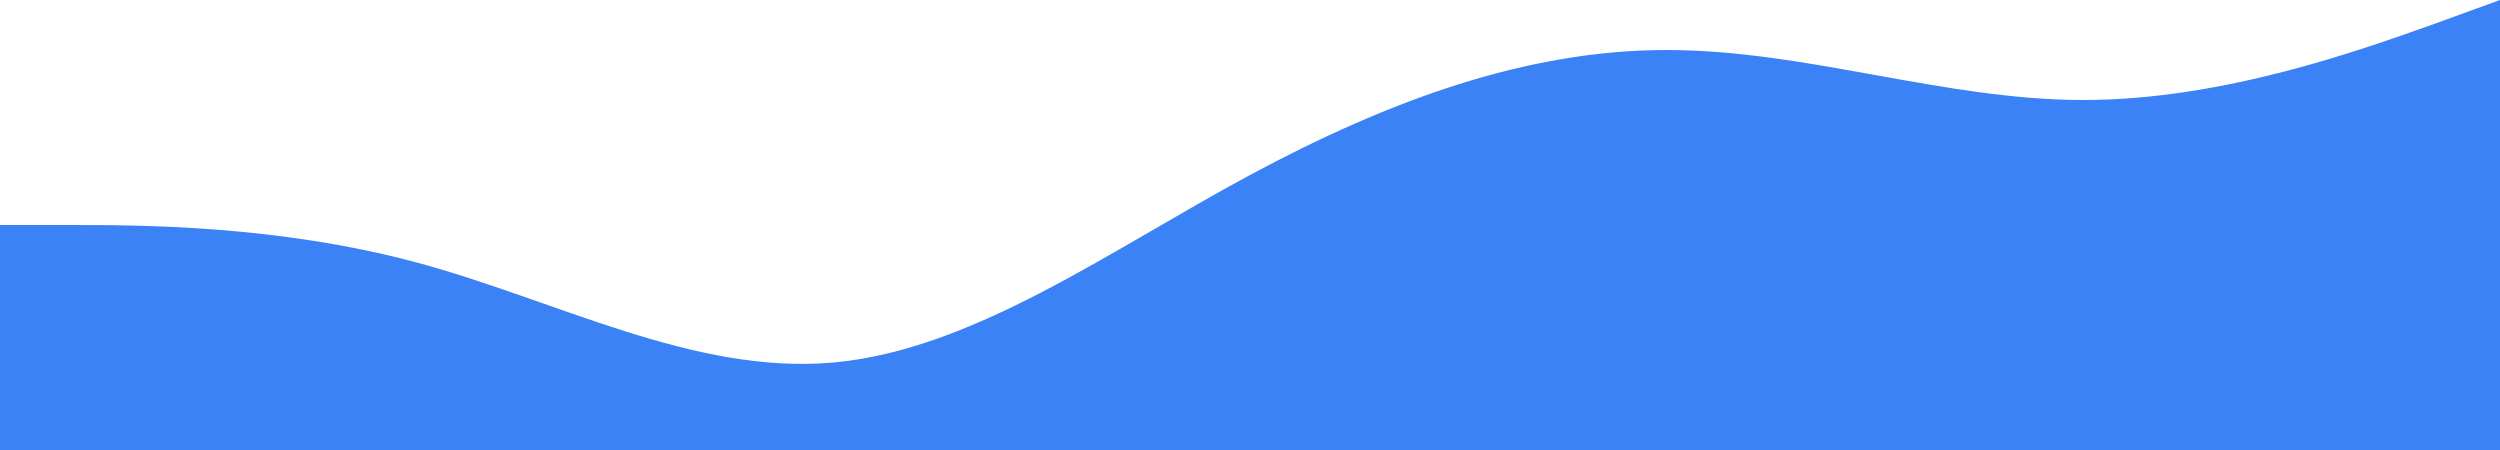 <svg viewBox="0 0 1200 216" fill="none" xmlns="http://www.w3.org/2000/svg" class="w-full">
    <path fill-rule=" evenodd" clip-rule="evenodd"
        d="M0 108H33C67 108 133 108 200 126C267 144 333 180 400 174C467 168 533 120 600 84C667 48 733 24 800 24C867 24 933 48 1000 48C1067 48 1133 24 1167 12L1200 0V216H1167C1133 216 1067 216 1000 216C933 216 867 216 800 216C733 216 667 216 600 216C533 216 467 216 400 216C333 216 267 216 200 216C133 216 67 216 33 216H0V108Z"
        fill="#3B82F6" />
</svg>
